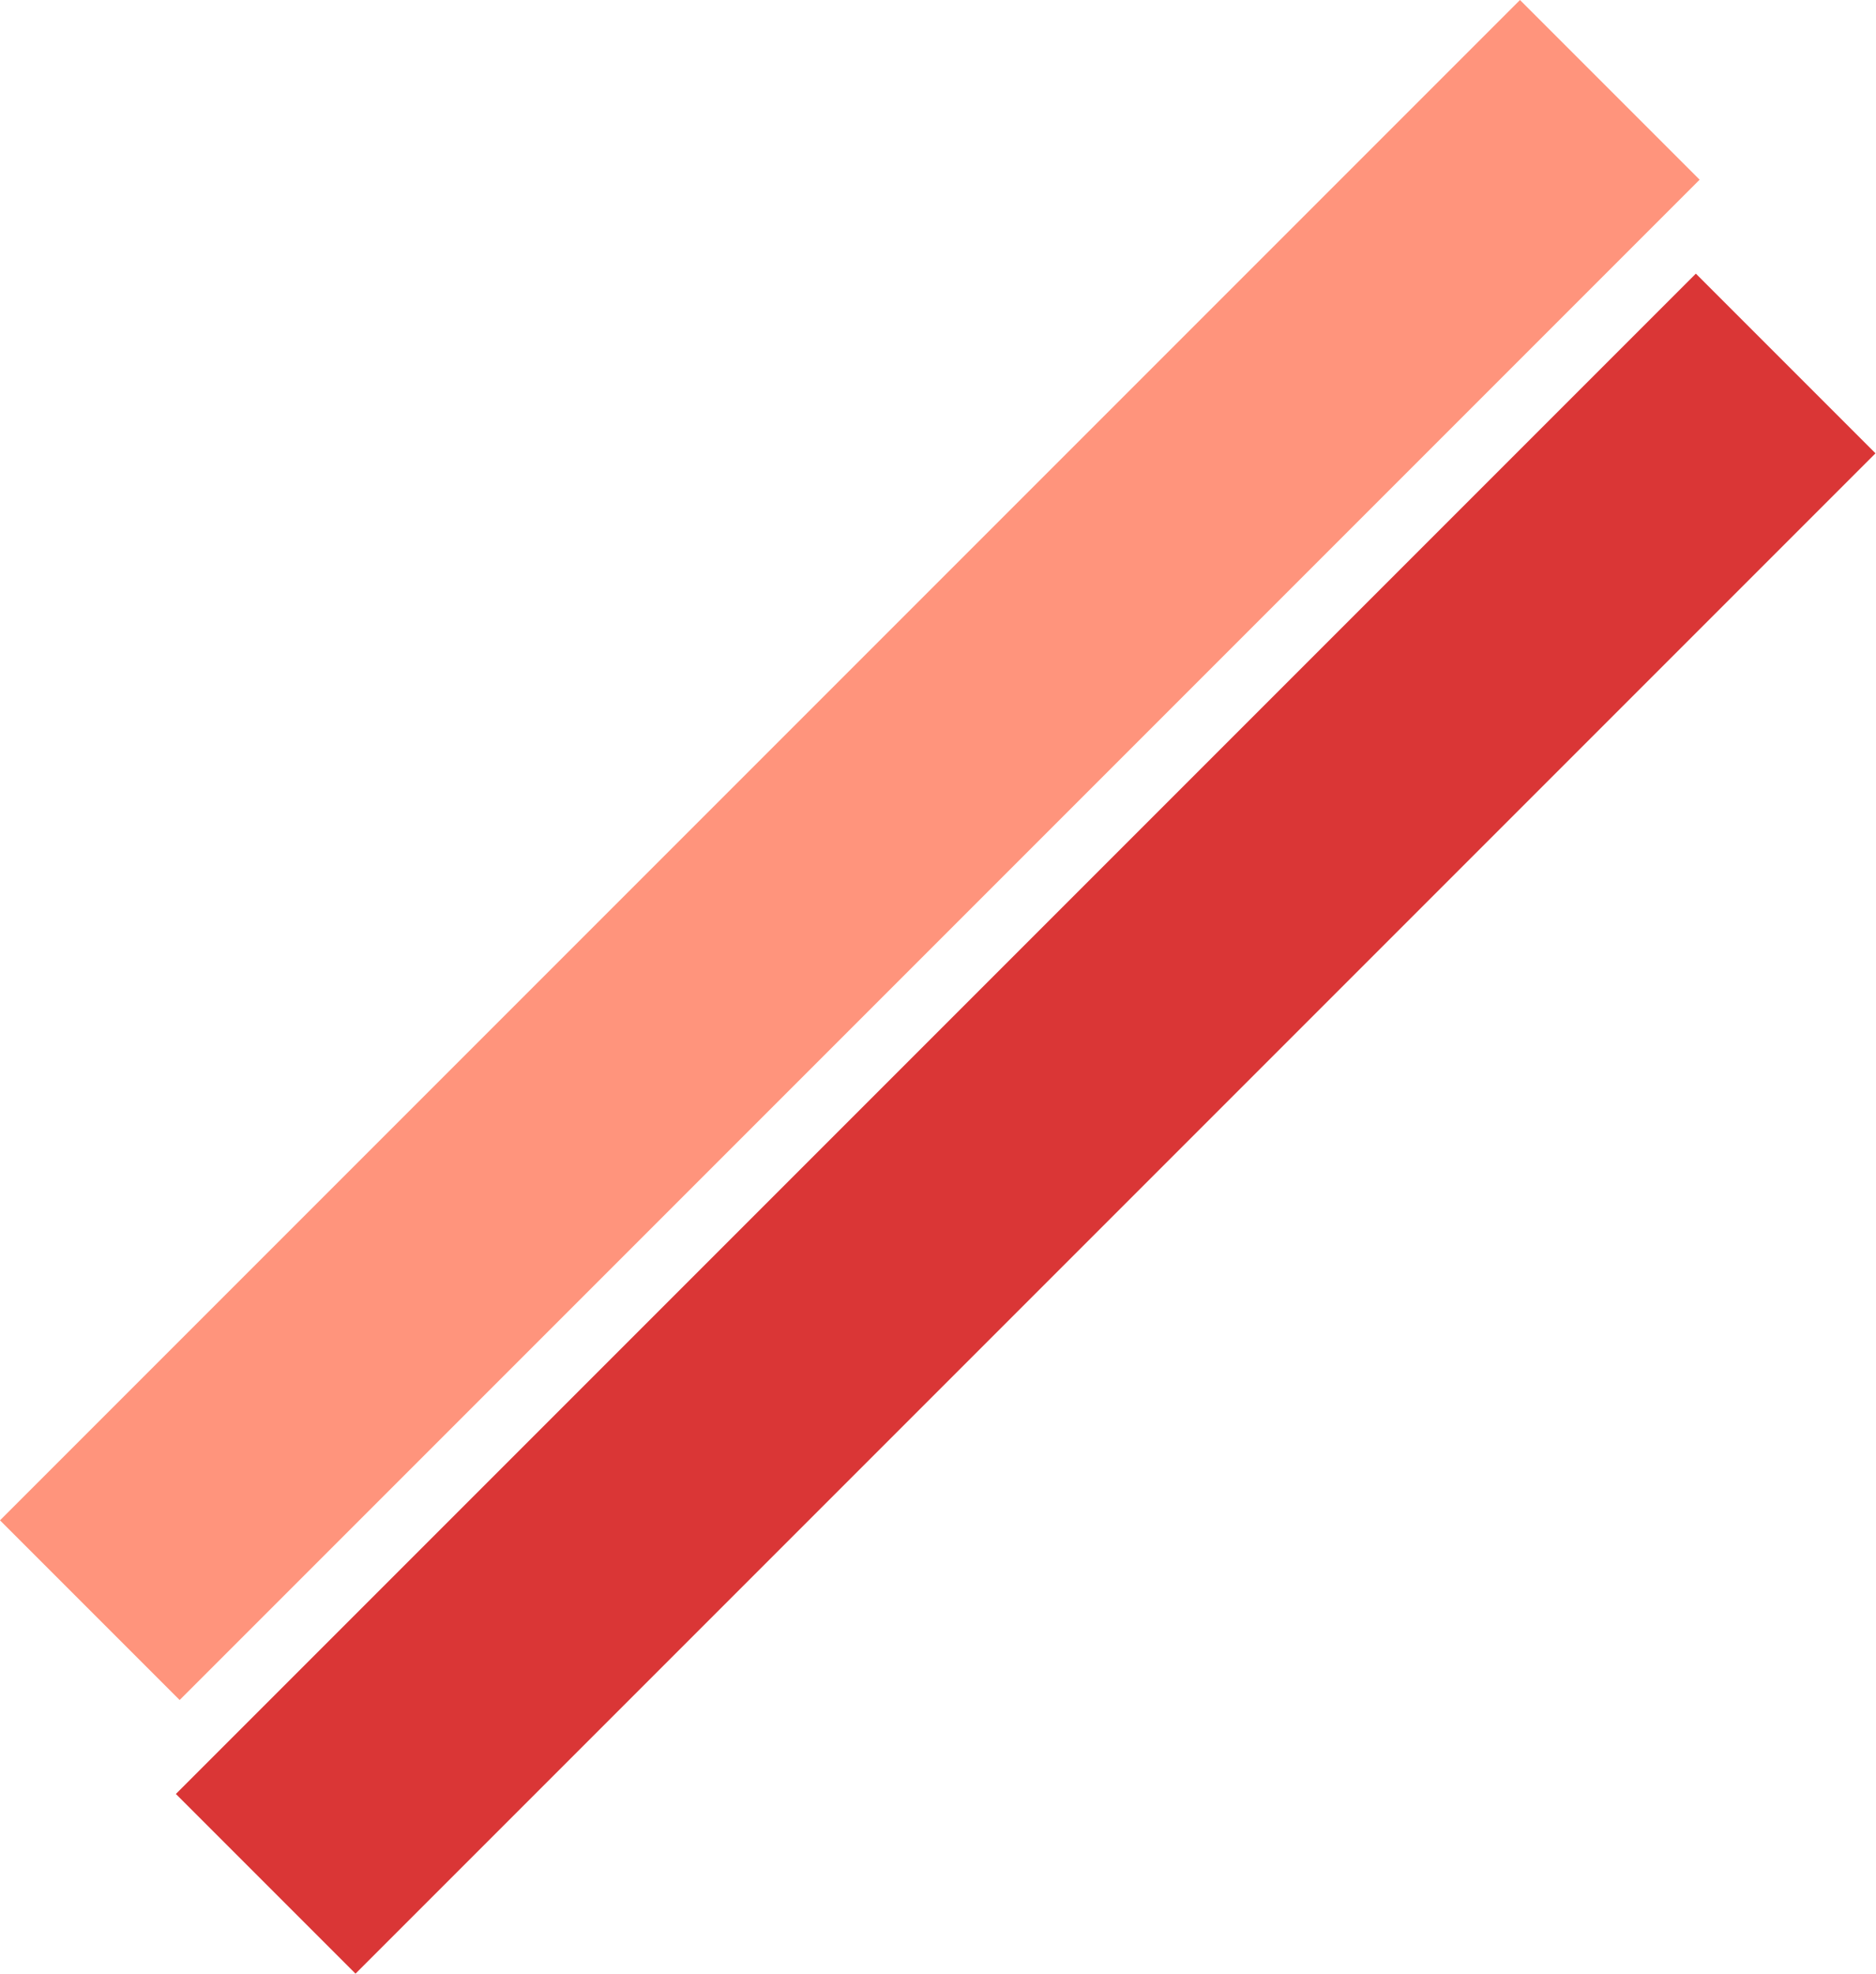 <svg width="96" height="101" viewBox="0 0 96 101" fill="none" xmlns="http://www.w3.org/2000/svg">
<rect y="77.782" width="110" height="13" transform="rotate(-45 0 77.782)" fill="#FF947C"/>
<rect x="9" y="91.782" width="110" height="13" transform="rotate(-45 9 91.782)" fill="#DA3636"/>
</svg>
